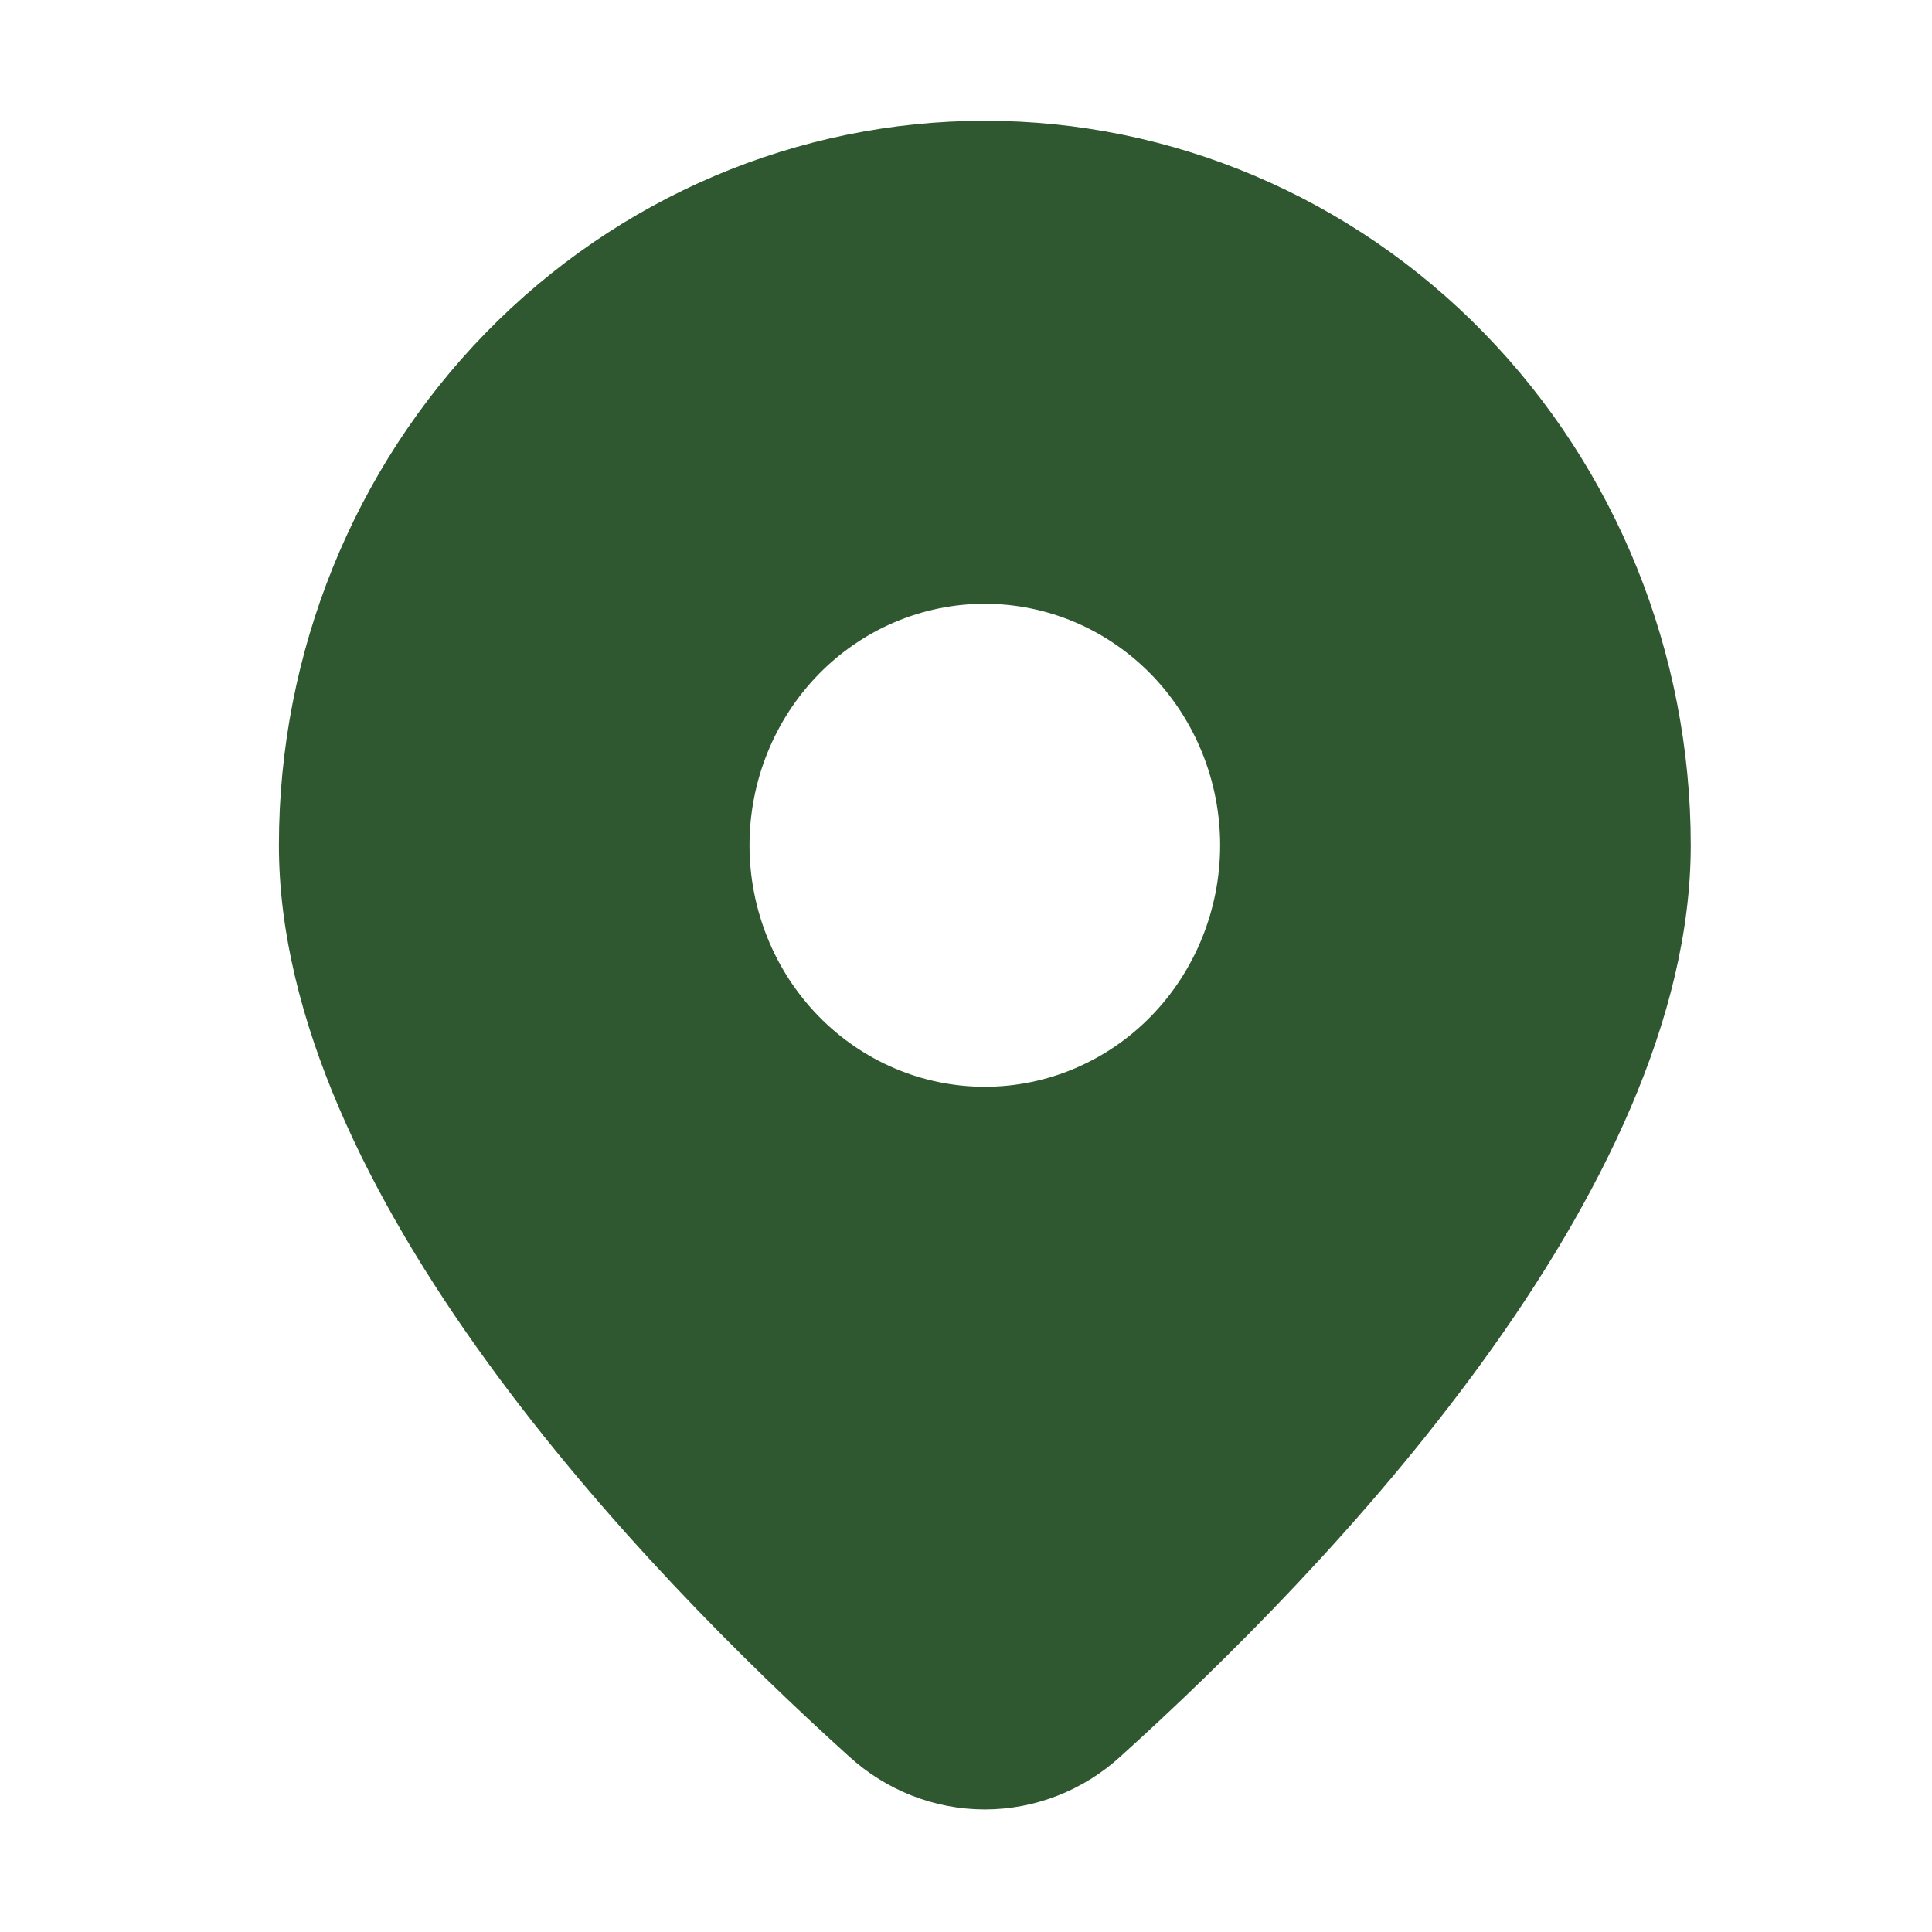 <svg width="39" height="39" viewBox="0 0 39 39" fill="none" xmlns="http://www.w3.org/2000/svg">
<path d="M22.625 35.451C26.765 31.712 34.13 24.073 34.13 17.062C34.13 13.184 32.629 9.464 29.956 6.721C27.284 3.978 23.659 2.438 19.88 2.438C16.101 2.438 12.476 3.978 9.804 6.721C7.131 9.464 5.63 13.184 5.63 17.062C5.63 24.073 12.992 31.712 17.134 35.451C17.89 36.143 18.867 36.526 19.88 36.526C20.893 36.526 21.87 36.143 22.625 35.451ZM15.13 17.062C15.13 15.77 15.63 14.53 16.521 13.615C17.412 12.701 18.62 12.188 19.88 12.188C21.14 12.188 22.348 12.701 23.239 13.615C24.129 14.53 24.63 15.77 24.63 17.062C24.63 18.355 24.129 19.595 23.239 20.51C22.348 21.424 21.14 21.938 19.88 21.938C18.62 21.938 17.412 21.424 16.521 20.51C15.63 19.595 15.13 18.355 15.13 17.062Z" fill="#2F5830"/>
</svg>
